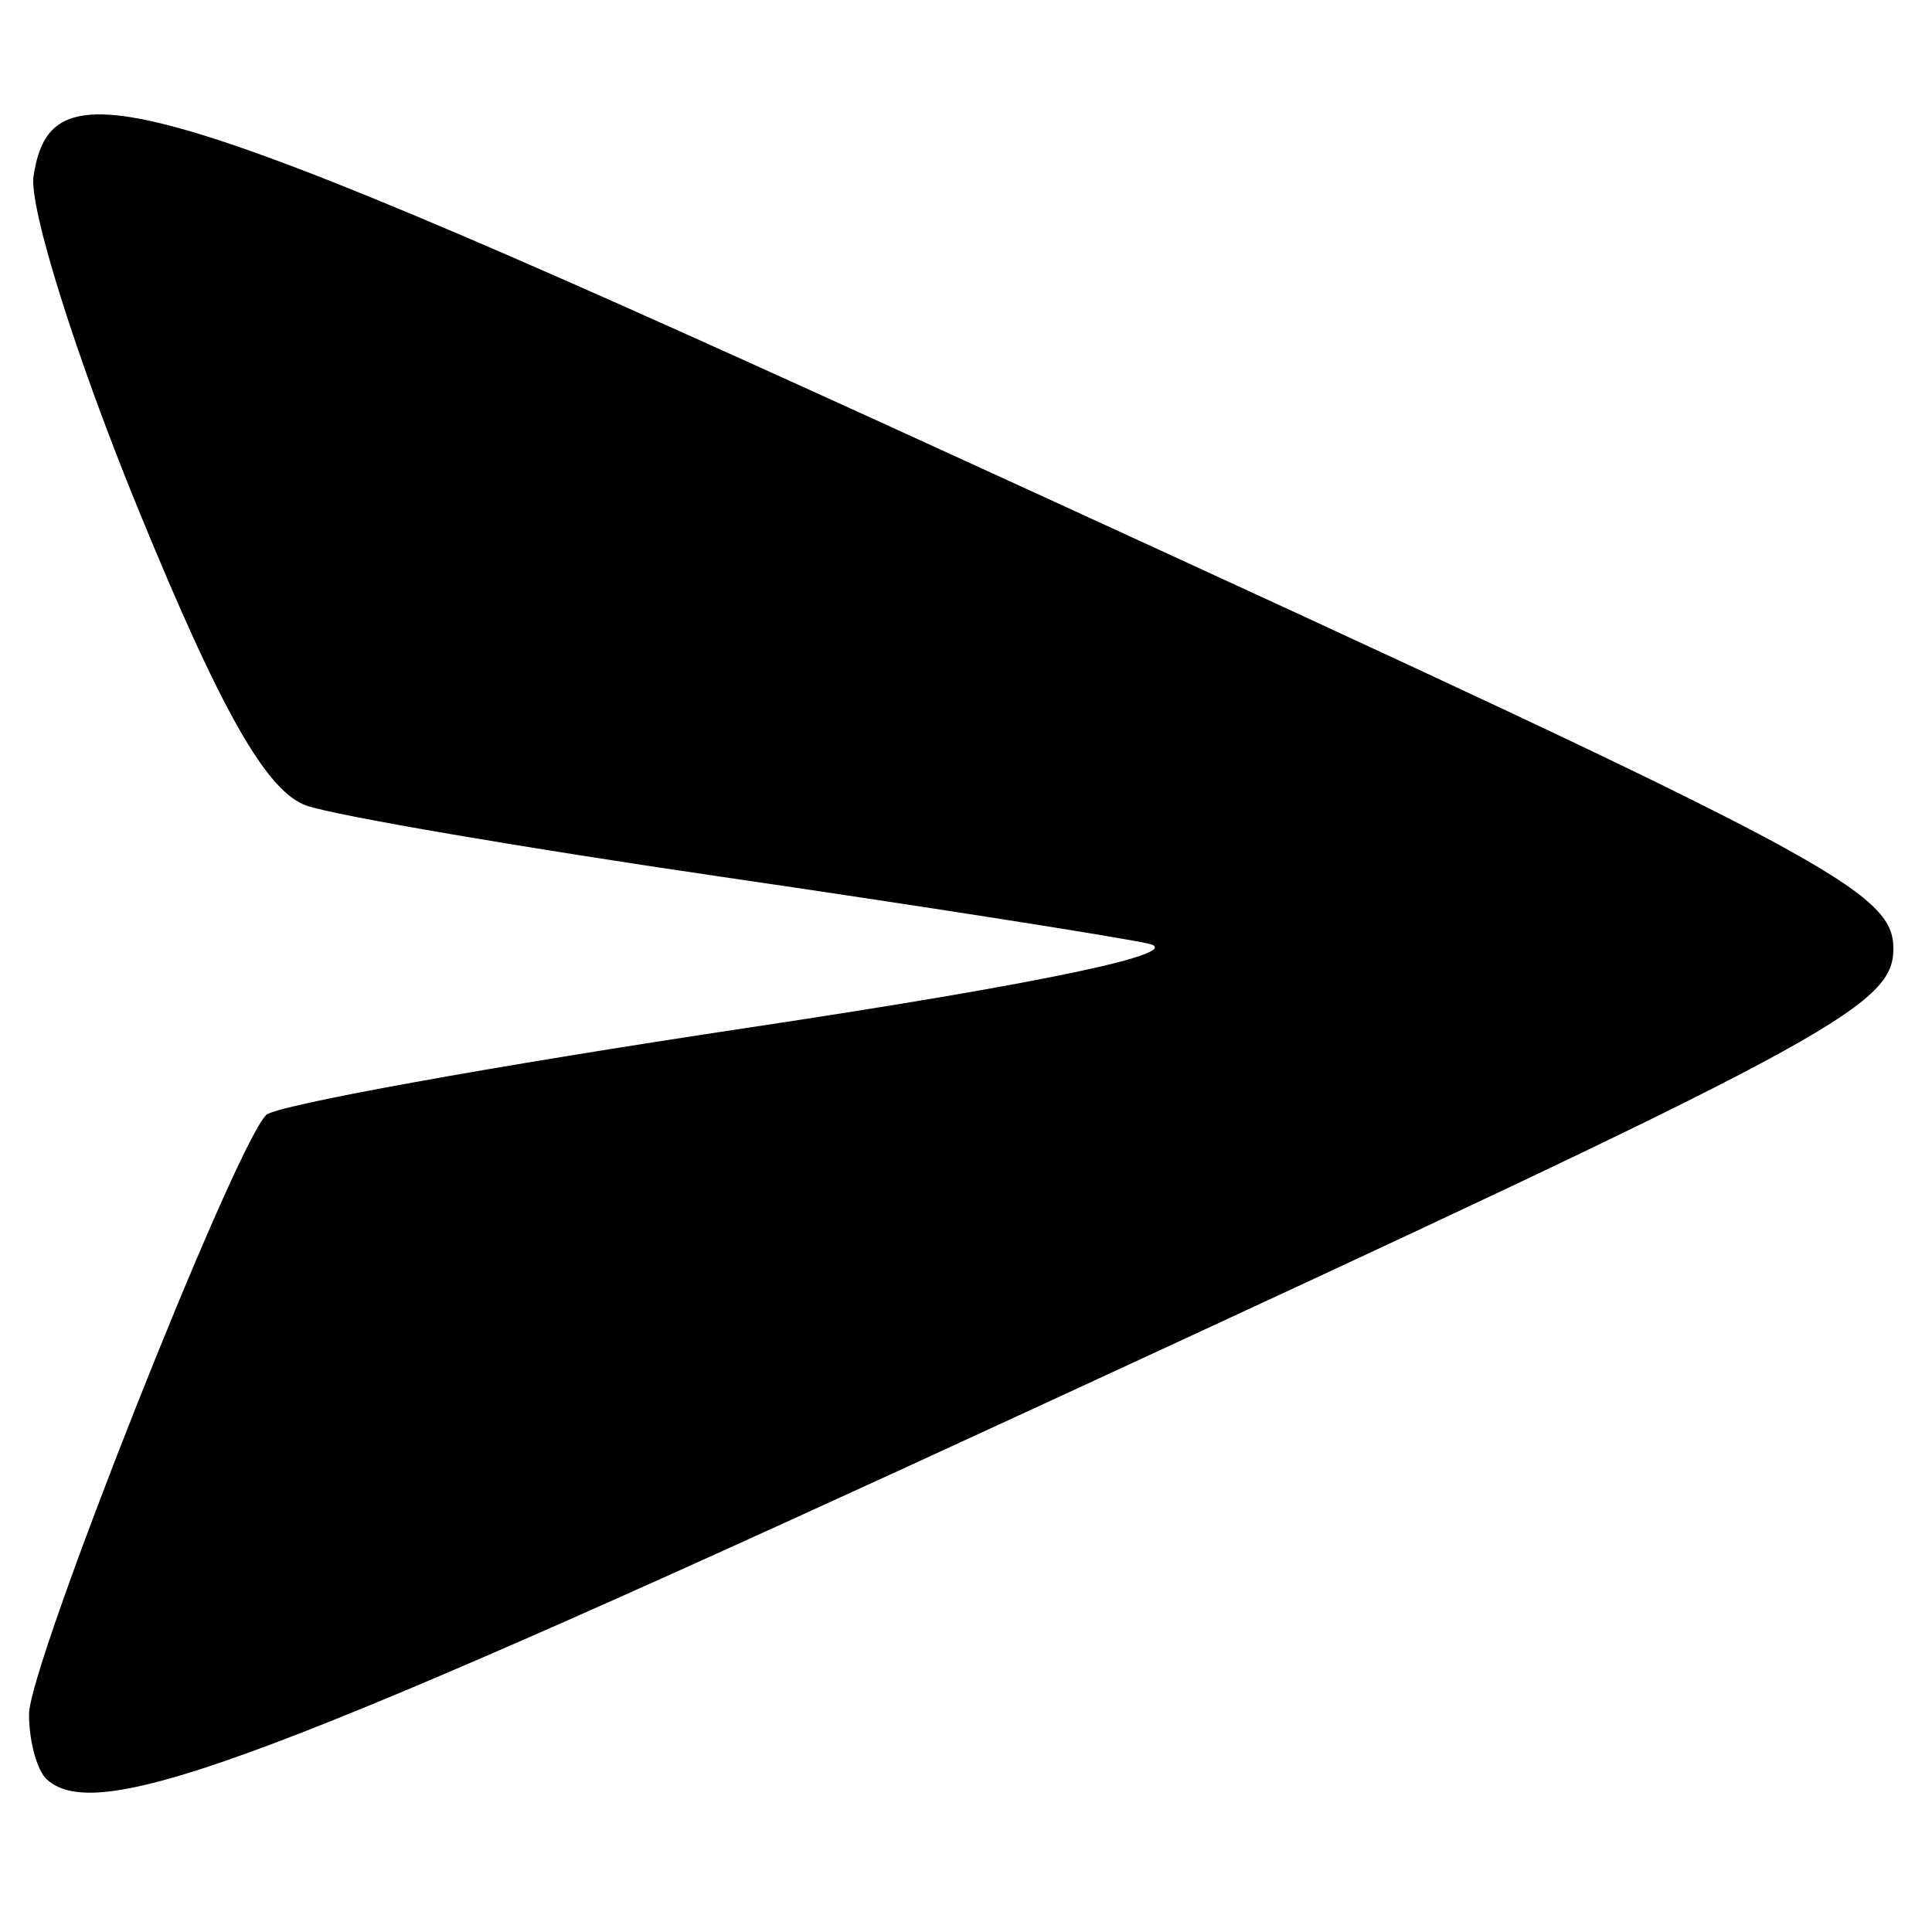 <?xml version="1.0" encoding="UTF-8" standalone="no"?>
<svg
   xmlns:dc="http://purl.org/dc/elements/1.1/"
   xmlns:cc="http://creativecommons.org/ns#"
   xmlns:rdf="http://www.w3.org/1999/02/22-rdf-syntax-ns#"
   xmlns:svg="http://www.w3.org/2000/svg"
   xmlns="http://www.w3.org/2000/svg"
   xmlns:sodipodi="http://sodipodi.sourceforge.net/DTD/sodipodi-0.dtd"
   xmlns:inkscape="http://www.inkscape.org/namespaces/inkscape"
   width="210mm"
   height="210mm"
   viewBox="0 0 210 210"
   version="1.1"
   id="svg8"
   inkscape:version="1.0.1 (3bc2e813f5, 2020-09-07)"
   sodipodi:docname="ic_send_mess.svg">
  <defs
     id="defs2" />
  <sodipodi:namedview
     id="base"
     pagecolor="#ffffff"
     bordercolor="#666666"
     borderopacity="1.0"
     inkscape:pageopacity="0.0"
     inkscape:pageshadow="2"
     inkscape:zoom="0.49497475"
     inkscape:cx="1076.674"
     inkscape:cy="444.00415"
     inkscape:document-units="mm"
     inkscape:current-layer="layer1"
     inkscape:document-rotation="0"
     showgrid="false"
     inkscape:window-width="1680"
     inkscape:window-height="997"
     inkscape:window-x="-8"
     inkscape:window-y="-8"
     inkscape:window-maximized="1" />
  <g
     inkscape:label="Слой 1"
     inkscape:groupmode="layer"
     id="layer1">
    <path
       style="fill:#000000;stroke-width:2.755"
       d="m 5.085,193.412 c -1.062,-0.961 -1.93,-4.154 -1.93,-7.096 0,-5.344 22.242,-61.537 25.777,-65.124 1.028,-1.043 24.642,-5.317 52.474,-9.498 31.867,-4.786 47.925,-8.17 43.366,-9.137 C 120.79,101.713 99.942,98.449 78.441,95.306 56.941,92.162 36.663,88.69 33.379,87.591 29.032,86.136 24.046,77.382 15.05,55.41 8.253,38.809 3.121,22.48 3.647,19.122 5.69,6.065 16.215,9.405 113.167,53.873 c 85.902,39.4 92.68,43.008 92.636,49.311 -0.044,6.277 -7.149,10.08 -92.293,49.388 C 29.22,191.486 10.675,198.472 5.085,193.412 Z"
       id="path88" />
  </g>
</svg>
